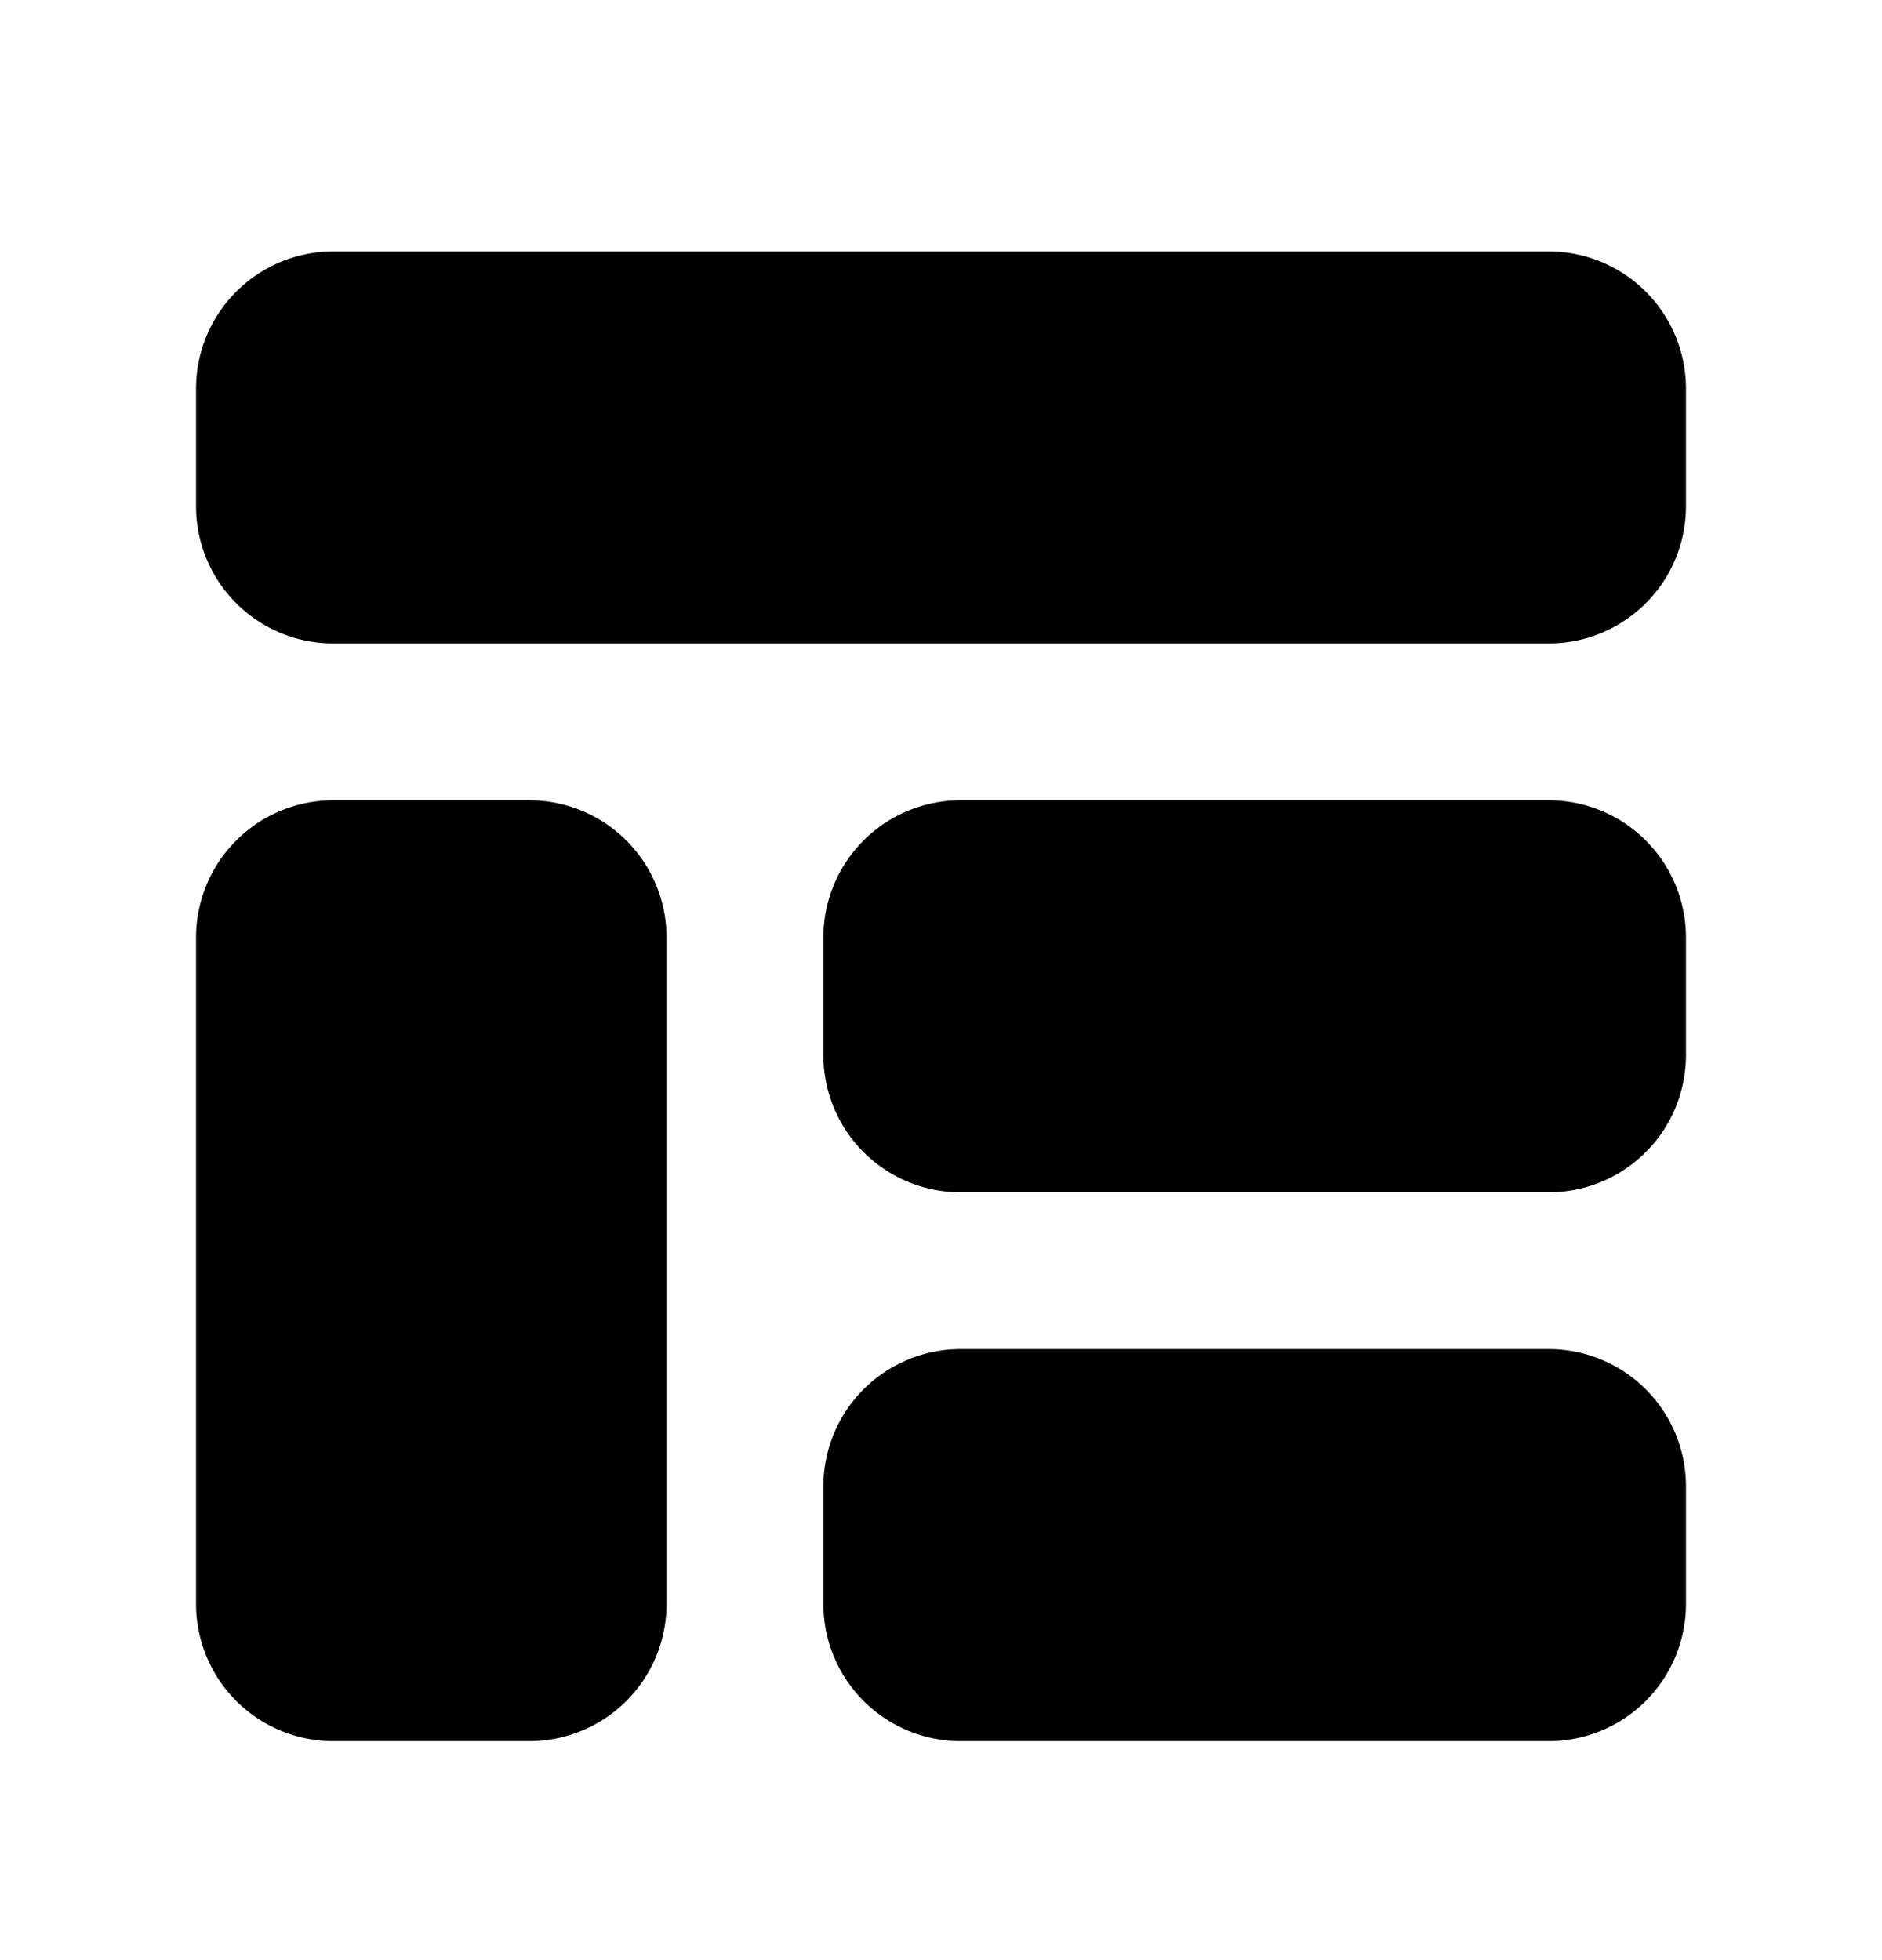 <svg xmlns="http://www.w3.org/2000/svg" width="24" height="25" fill="currentColor" viewBox="0 0 24 25">
  <path d="M19.75 15.207h-7.5a1.75 1.75 0 0 1-1.75-1.75v-1.5a1.75 1.75 0 0 1 1.75-1.75h7.5a1.75 1.75 0 0 1 1.75 1.75v1.5a1.75 1.75 0 0 1-1.75 1.75Zm1.75 5.25v-1.5a1.75 1.75 0 0 0-1.75-1.75h-7.5a1.75 1.75 0 0 0-1.75 1.75v1.5a1.75 1.75 0 0 0 1.75 1.75h7.5a1.75 1.75 0 0 0 1.75-1.75Zm-1.75-12.25H4.25a1.75 1.75 0 0 1-1.75-1.75v-1.5a1.75 1.75 0 0 1 1.75-1.75h15.5a1.75 1.75 0 0 1 1.75 1.75v1.5a1.75 1.75 0 0 1-1.75 1.75Zm-13 2h-2.5a1.75 1.75 0 0 0-1.75 1.75v8.5a1.75 1.75 0 0 0 1.75 1.75h2.5a1.75 1.75 0 0 0 1.75-1.75v-8.5a1.75 1.75 0 0 0-1.75-1.75Z"/>
</svg>
